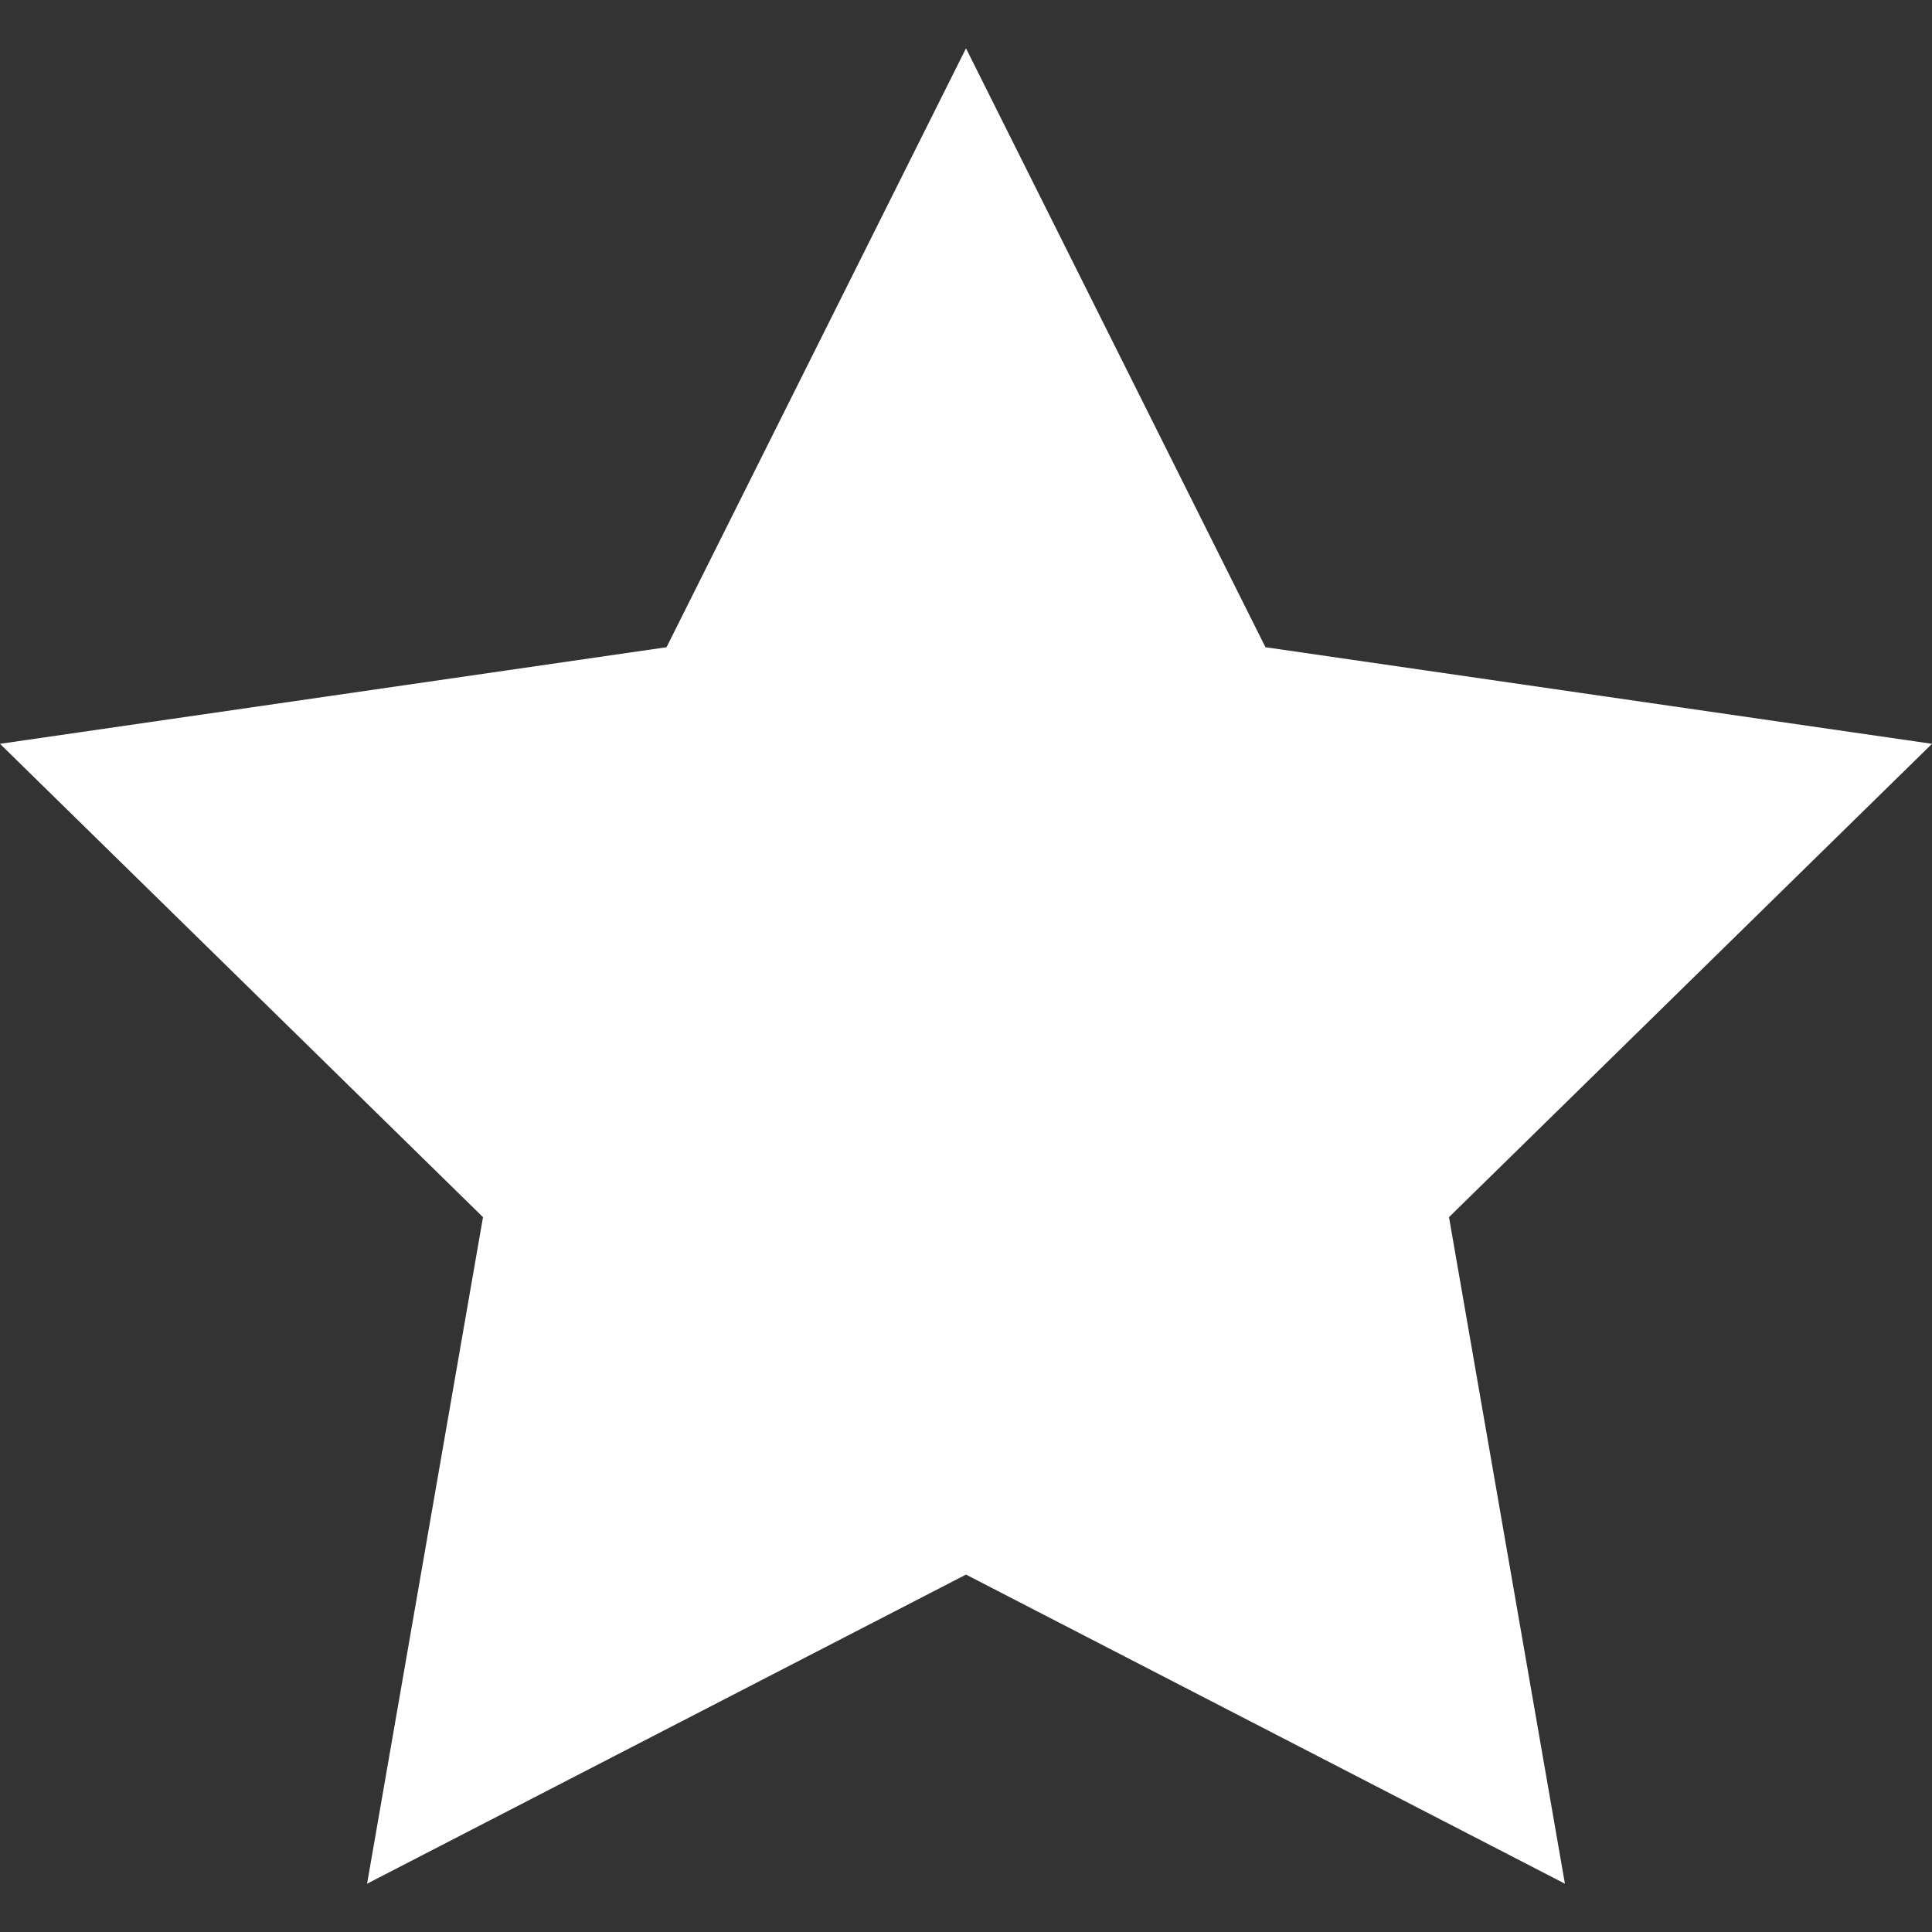 <svg width="25" height="25" viewBox="0 0 40 40" fill="none" xmlns="http://www.w3.org/2000/svg">
<rect x="0" y="0" width="40" height="40" fill="#333333" stroke="none"/>
<path d="M20 1L26.2 13.4L40 15.4L30 25.2L32.4 39L20 32.6L7.6 39L10 25.2L0 15.4L13.8 13.4L20 1Z" fill="white"/>
</svg>

